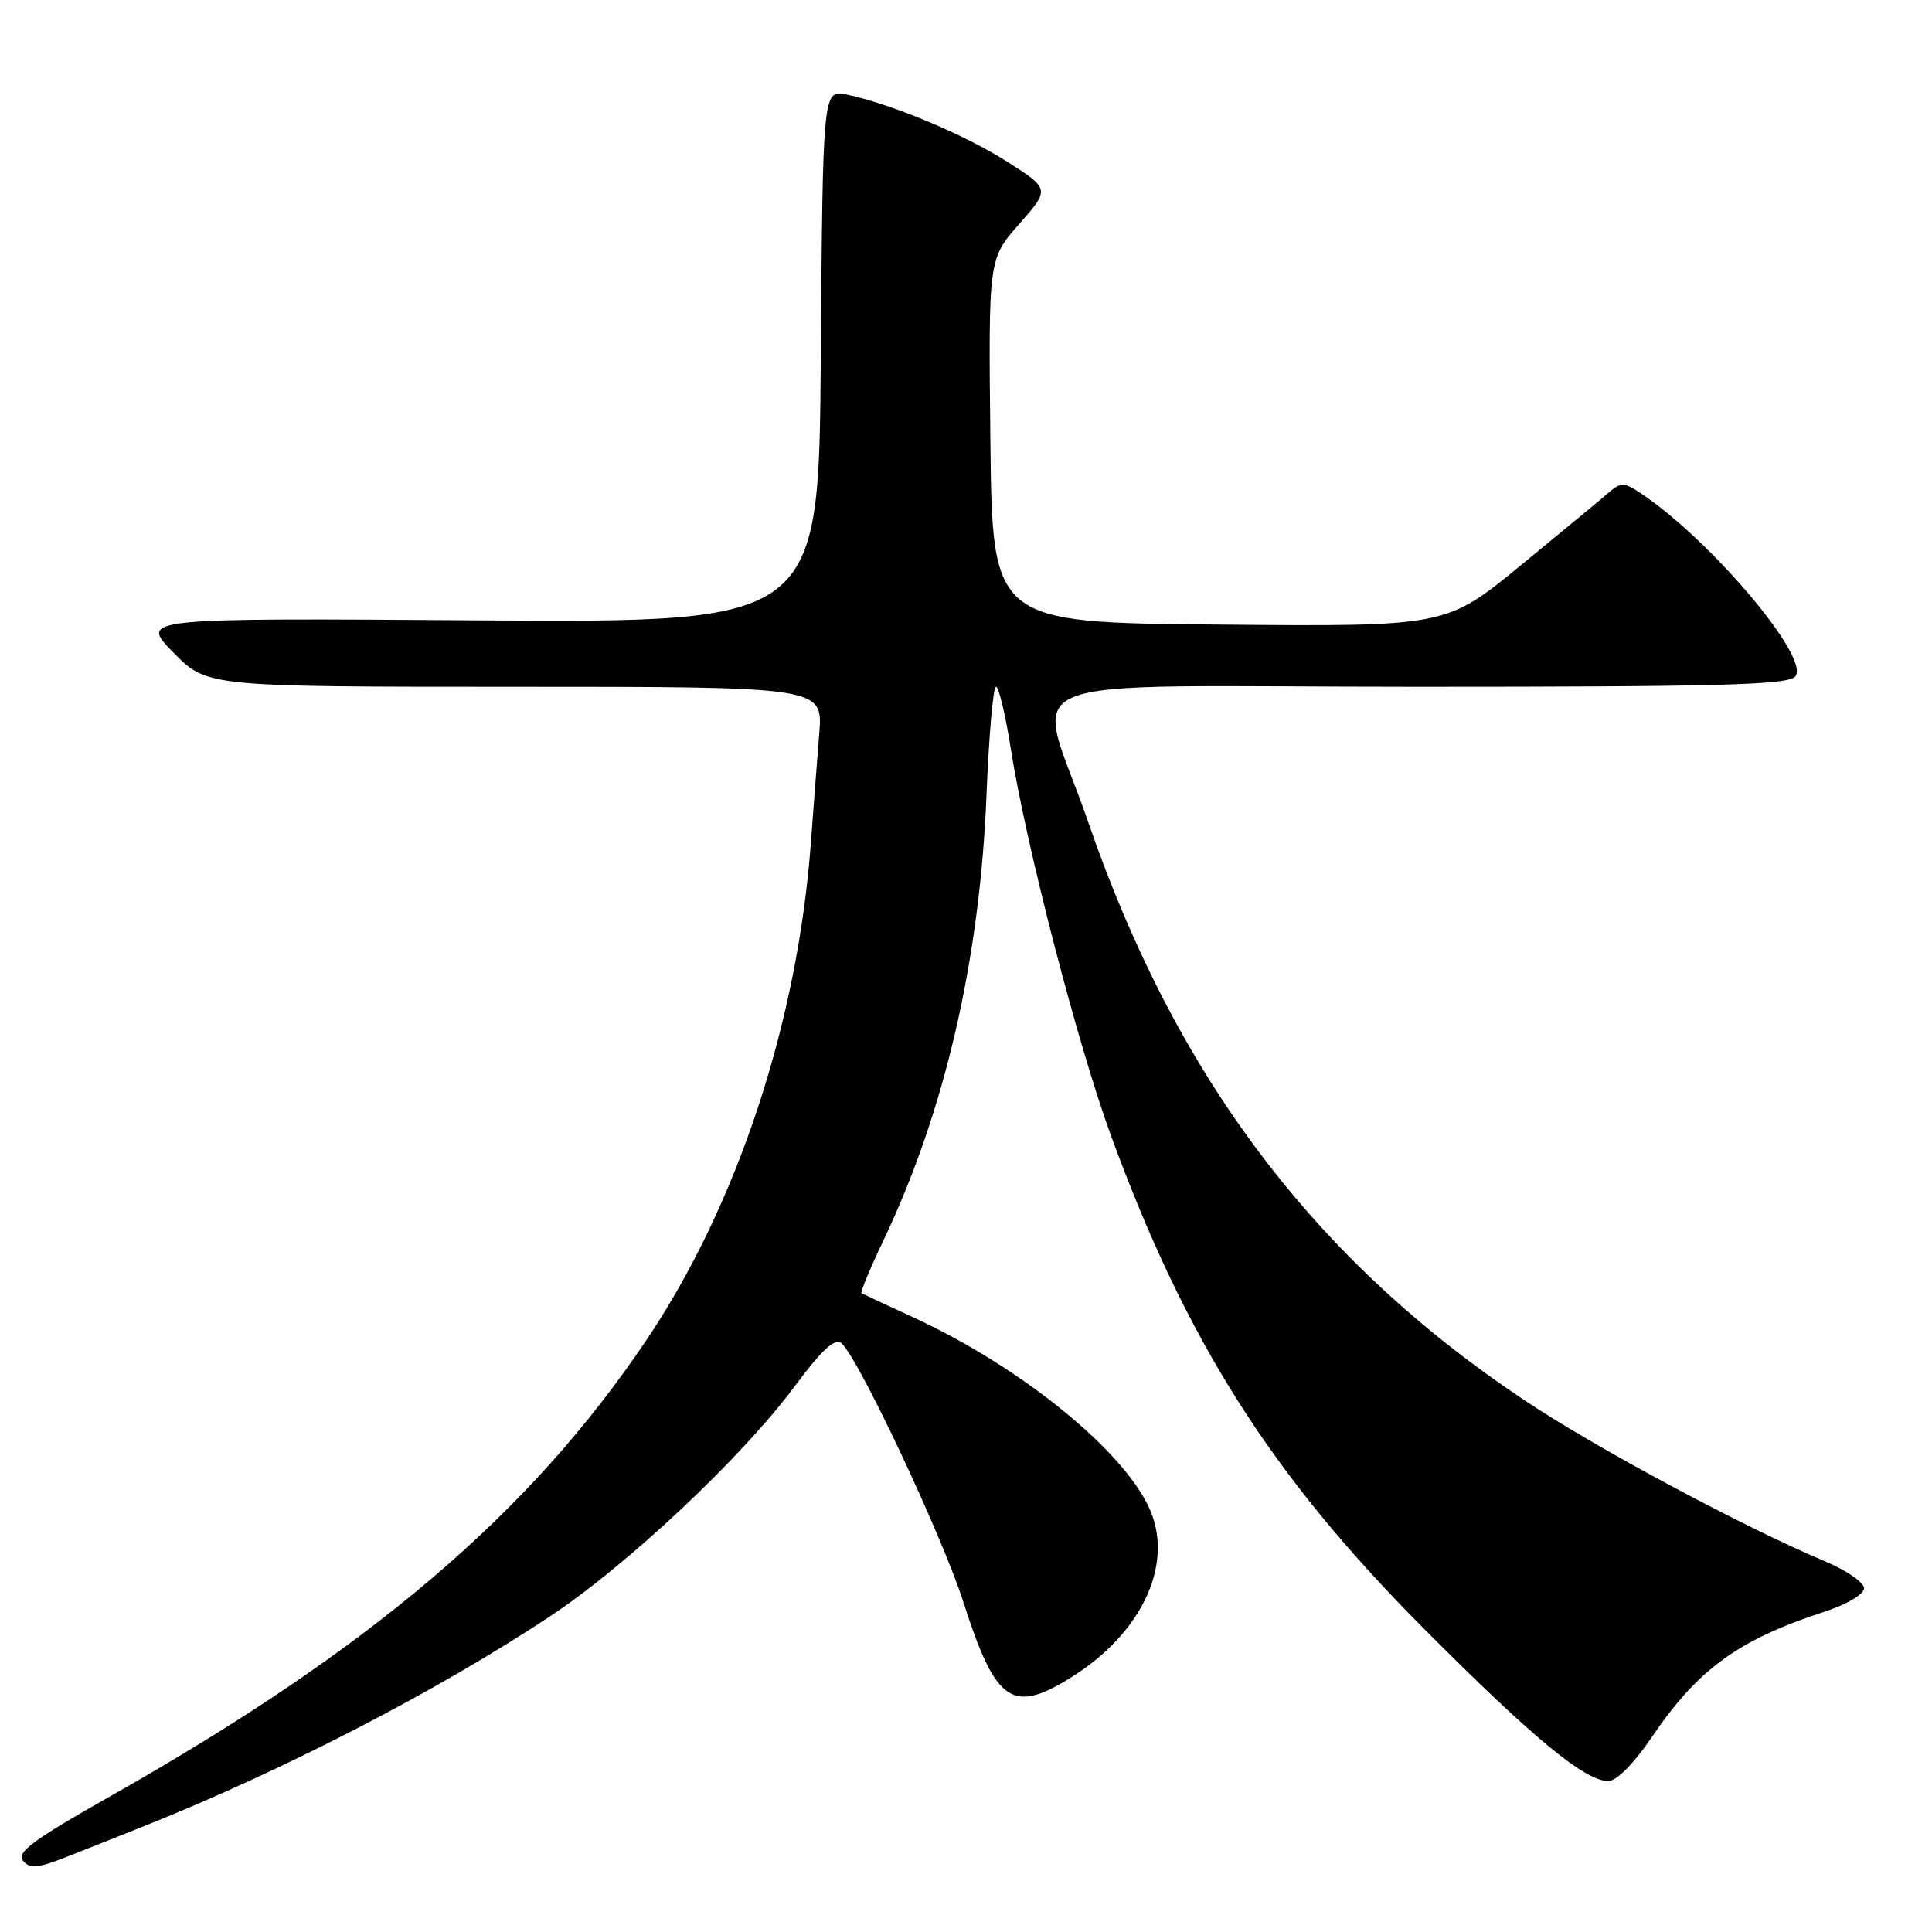 <?xml version="1.0" encoding="UTF-8" standalone="no"?>
<!DOCTYPE svg PUBLIC "-//W3C//DTD SVG 1.1//EN" "http://www.w3.org/Graphics/SVG/1.1/DTD/svg11.dtd" >
<svg xmlns="http://www.w3.org/2000/svg" xmlns:xlink="http://www.w3.org/1999/xlink" version="1.1" viewBox="0 0 256 256">
 <g >
 <path fill="currentColor"
d=" M 18.75 242.11 C 37.33 234.72 58.01 224.05 72.96 214.12 C 83.16 207.35 98.26 193.15 105.21 183.81 C 108.90 178.85 110.61 177.26 111.49 177.99 C 113.70 179.83 124.80 203.39 127.67 212.33 C 131.96 225.72 134.15 227.20 142.17 222.11 C 151.26 216.35 155.45 207.43 152.46 200.24 C 149.22 192.44 135.41 181.18 120.96 174.53 C 117.41 172.90 114.35 171.47 114.16 171.36 C 113.98 171.25 115.25 168.16 117.00 164.49 C 125.17 147.38 129.85 127.20 130.72 105.25 C 131.04 97.41 131.60 91.00 131.97 91.00 C 132.34 91.00 133.23 94.71 133.94 99.25 C 135.97 112.08 142.78 138.36 147.22 150.50 C 157.14 177.63 168.42 195.43 188.48 215.61 C 202.99 230.20 209.99 236.00 213.11 236.00 C 214.20 236.00 216.51 233.67 218.91 230.13 C 225.01 221.15 230.33 217.29 241.75 213.56 C 244.75 212.58 247.00 211.24 247.00 210.45 C 247.00 209.68 244.64 208.06 241.75 206.85 C 231.09 202.37 211.54 191.90 202.07 185.59 C 174.25 167.07 155.80 142.64 144.19 108.92 C 137.21 88.64 131.45 91.00 187.80 91.00 C 228.03 91.00 236.96 90.76 237.89 89.63 C 239.93 87.18 226.52 71.35 217.22 65.23 C 215.21 63.91 214.75 63.91 213.22 65.22 C 212.28 66.04 207.03 70.38 201.56 74.87 C 191.62 83.03 191.62 83.03 161.56 82.76 C 131.50 82.50 131.50 82.50 131.23 58.41 C 130.97 34.32 130.97 34.32 135.04 29.69 C 139.12 25.05 139.12 25.05 133.51 21.46 C 127.87 17.86 118.31 13.84 112.26 12.54 C 109.03 11.85 109.03 11.85 108.76 47.17 C 108.50 82.50 108.50 82.50 63.50 82.20 C 18.50 81.89 18.50 81.89 22.96 86.45 C 27.42 91.00 27.42 91.00 68.24 91.00 C 109.06 91.00 109.06 91.00 108.55 97.25 C 108.28 100.69 107.78 107.10 107.46 111.50 C 105.72 135.37 97.72 159.60 85.70 177.50 C 70.21 200.54 49.14 218.49 14.69 237.97 C 4.43 243.77 2.14 245.46 3.04 246.55 C 3.98 247.68 4.98 247.58 9.08 245.95 C 11.79 244.88 16.14 243.15 18.75 242.11 Z "/>
</g>
</svg>